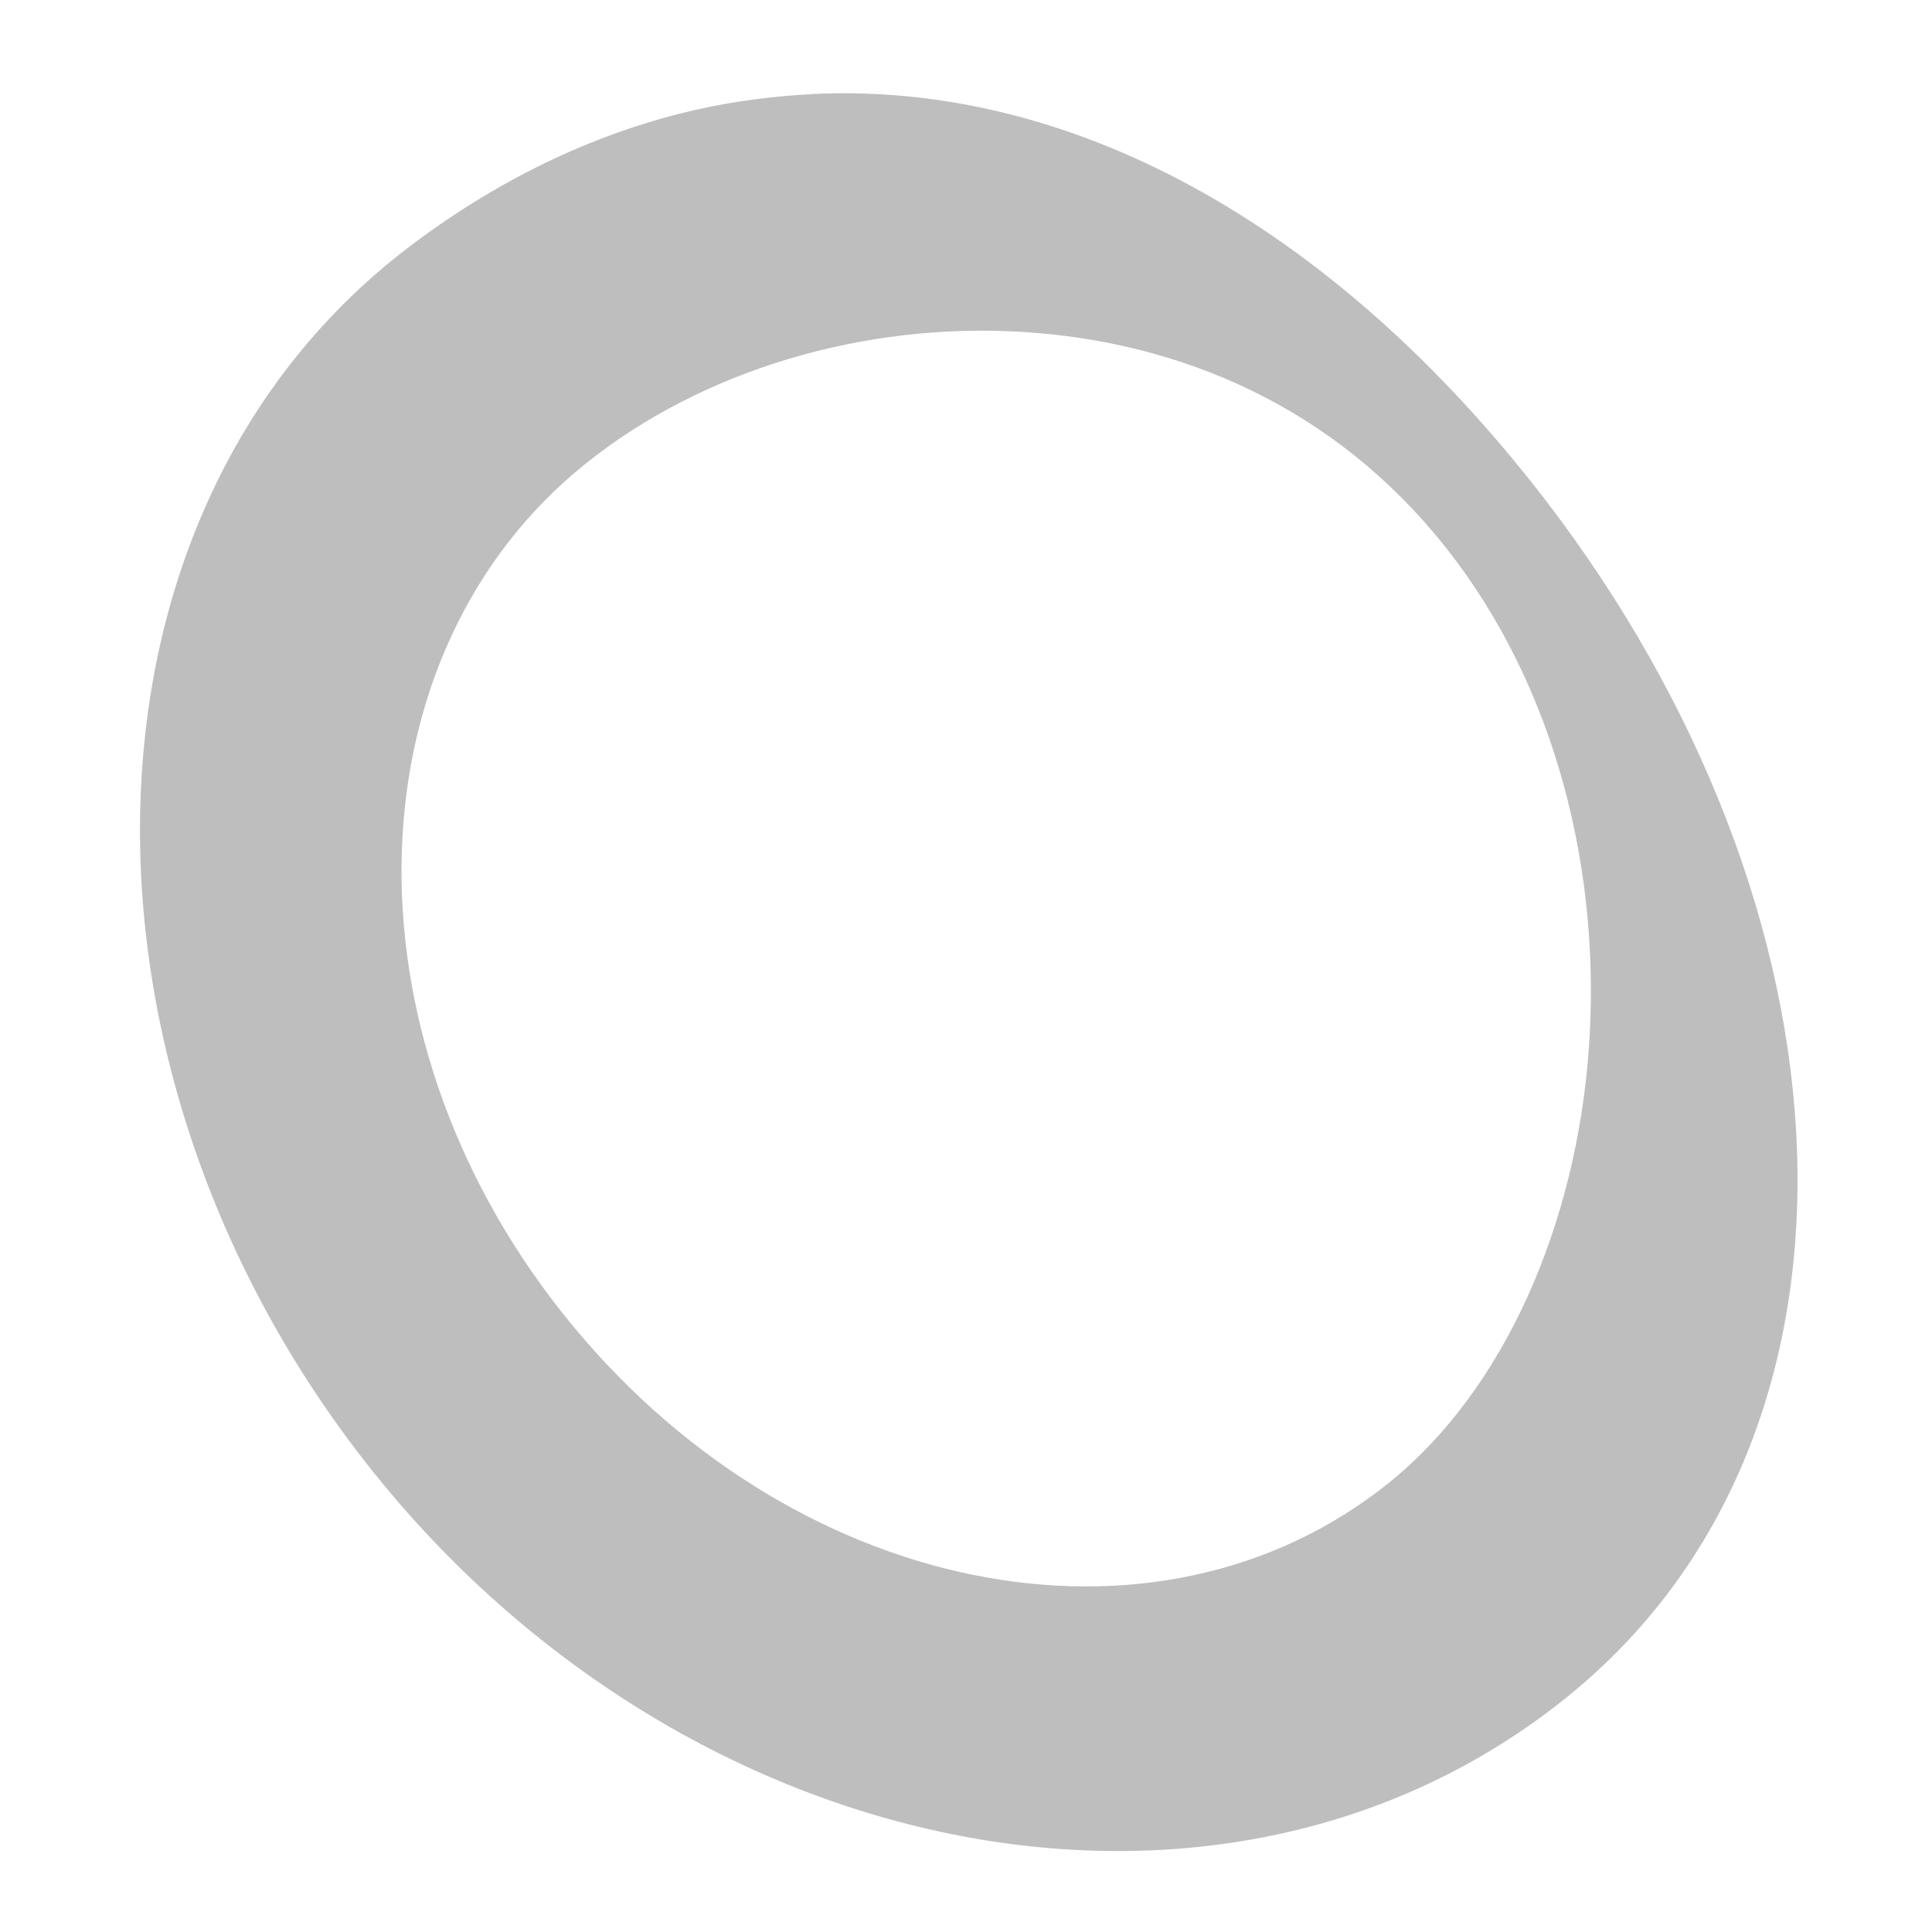 <?xml version="1.0" encoding="UTF-8" standalone="no"?>
<svg id="svg1" xmlns="http://www.w3.org/2000/svg" version="1.1" xmlns:dc="http://purl.org/dc/elements/1.1/" height="16" width="16" xmlns:rdf="http://www.w3.org/1999/02/22-rdf-syntax-ns#" xmlns:ns4="http://creativecommons.org/ns#">
 <g id="layer1" transform="translate(-240 -524.36)">
  <g id="layer2" opacity=".5" transform="translate(229.28 556.07)" display="none" fill="#859f46">
   <rect id="48x48" style="color:#000000" height="48" width="48" display="inline" y="4.25" x="-2.25"/>
   <rect id="32x32" style="color:#000000" height="32" width="32" display="inline" y="20.25" x="53.75"/>
   <rect id="24x24" style="color:#000000" height="24" width="24" display="inline" y="28.25" x="93.75"/>
   <rect id="22x22" style="color:#000000" height="22" width="22" display="inline" y="30.25" x="125.75"/>
  </g>
  <path id="path4417-0" style="block-progression:tb;text-indent:0;color:#000000;text-transform:none" font-family="Sans" d="m246.72 525.14c-0.306 0.015-0.633 0.057-0.938 0.125-0.809 0.181-1.613 0.551-2.375 1.125-2.911 2.193-2.961 6.825-0.344 10.125 2.617 3.3 7.072 4.185 9.906 1.906 1.423-1.144 2.008-2.869 1.906-4.688-0.102-1.818-0.886-3.733-2.188-5.375-1.706-2.151-3.825-3.326-5.969-3.219zm1.75 1.969c1.309 0.081 2.58 0.621 3.5 1.781 0.921 1.161 1.293 2.7 1.188 4.156s-0.699 2.824-1.656 3.594c-1.934 1.555-4.98 0.944-6.844-1.406-1.864-2.35-1.747-5.476 0.188-7.031 0.975-0.784 2.317-1.175 3.625-1.094z" line-height="normal" fill="#bebebe"/>
 </g>
</svg>
